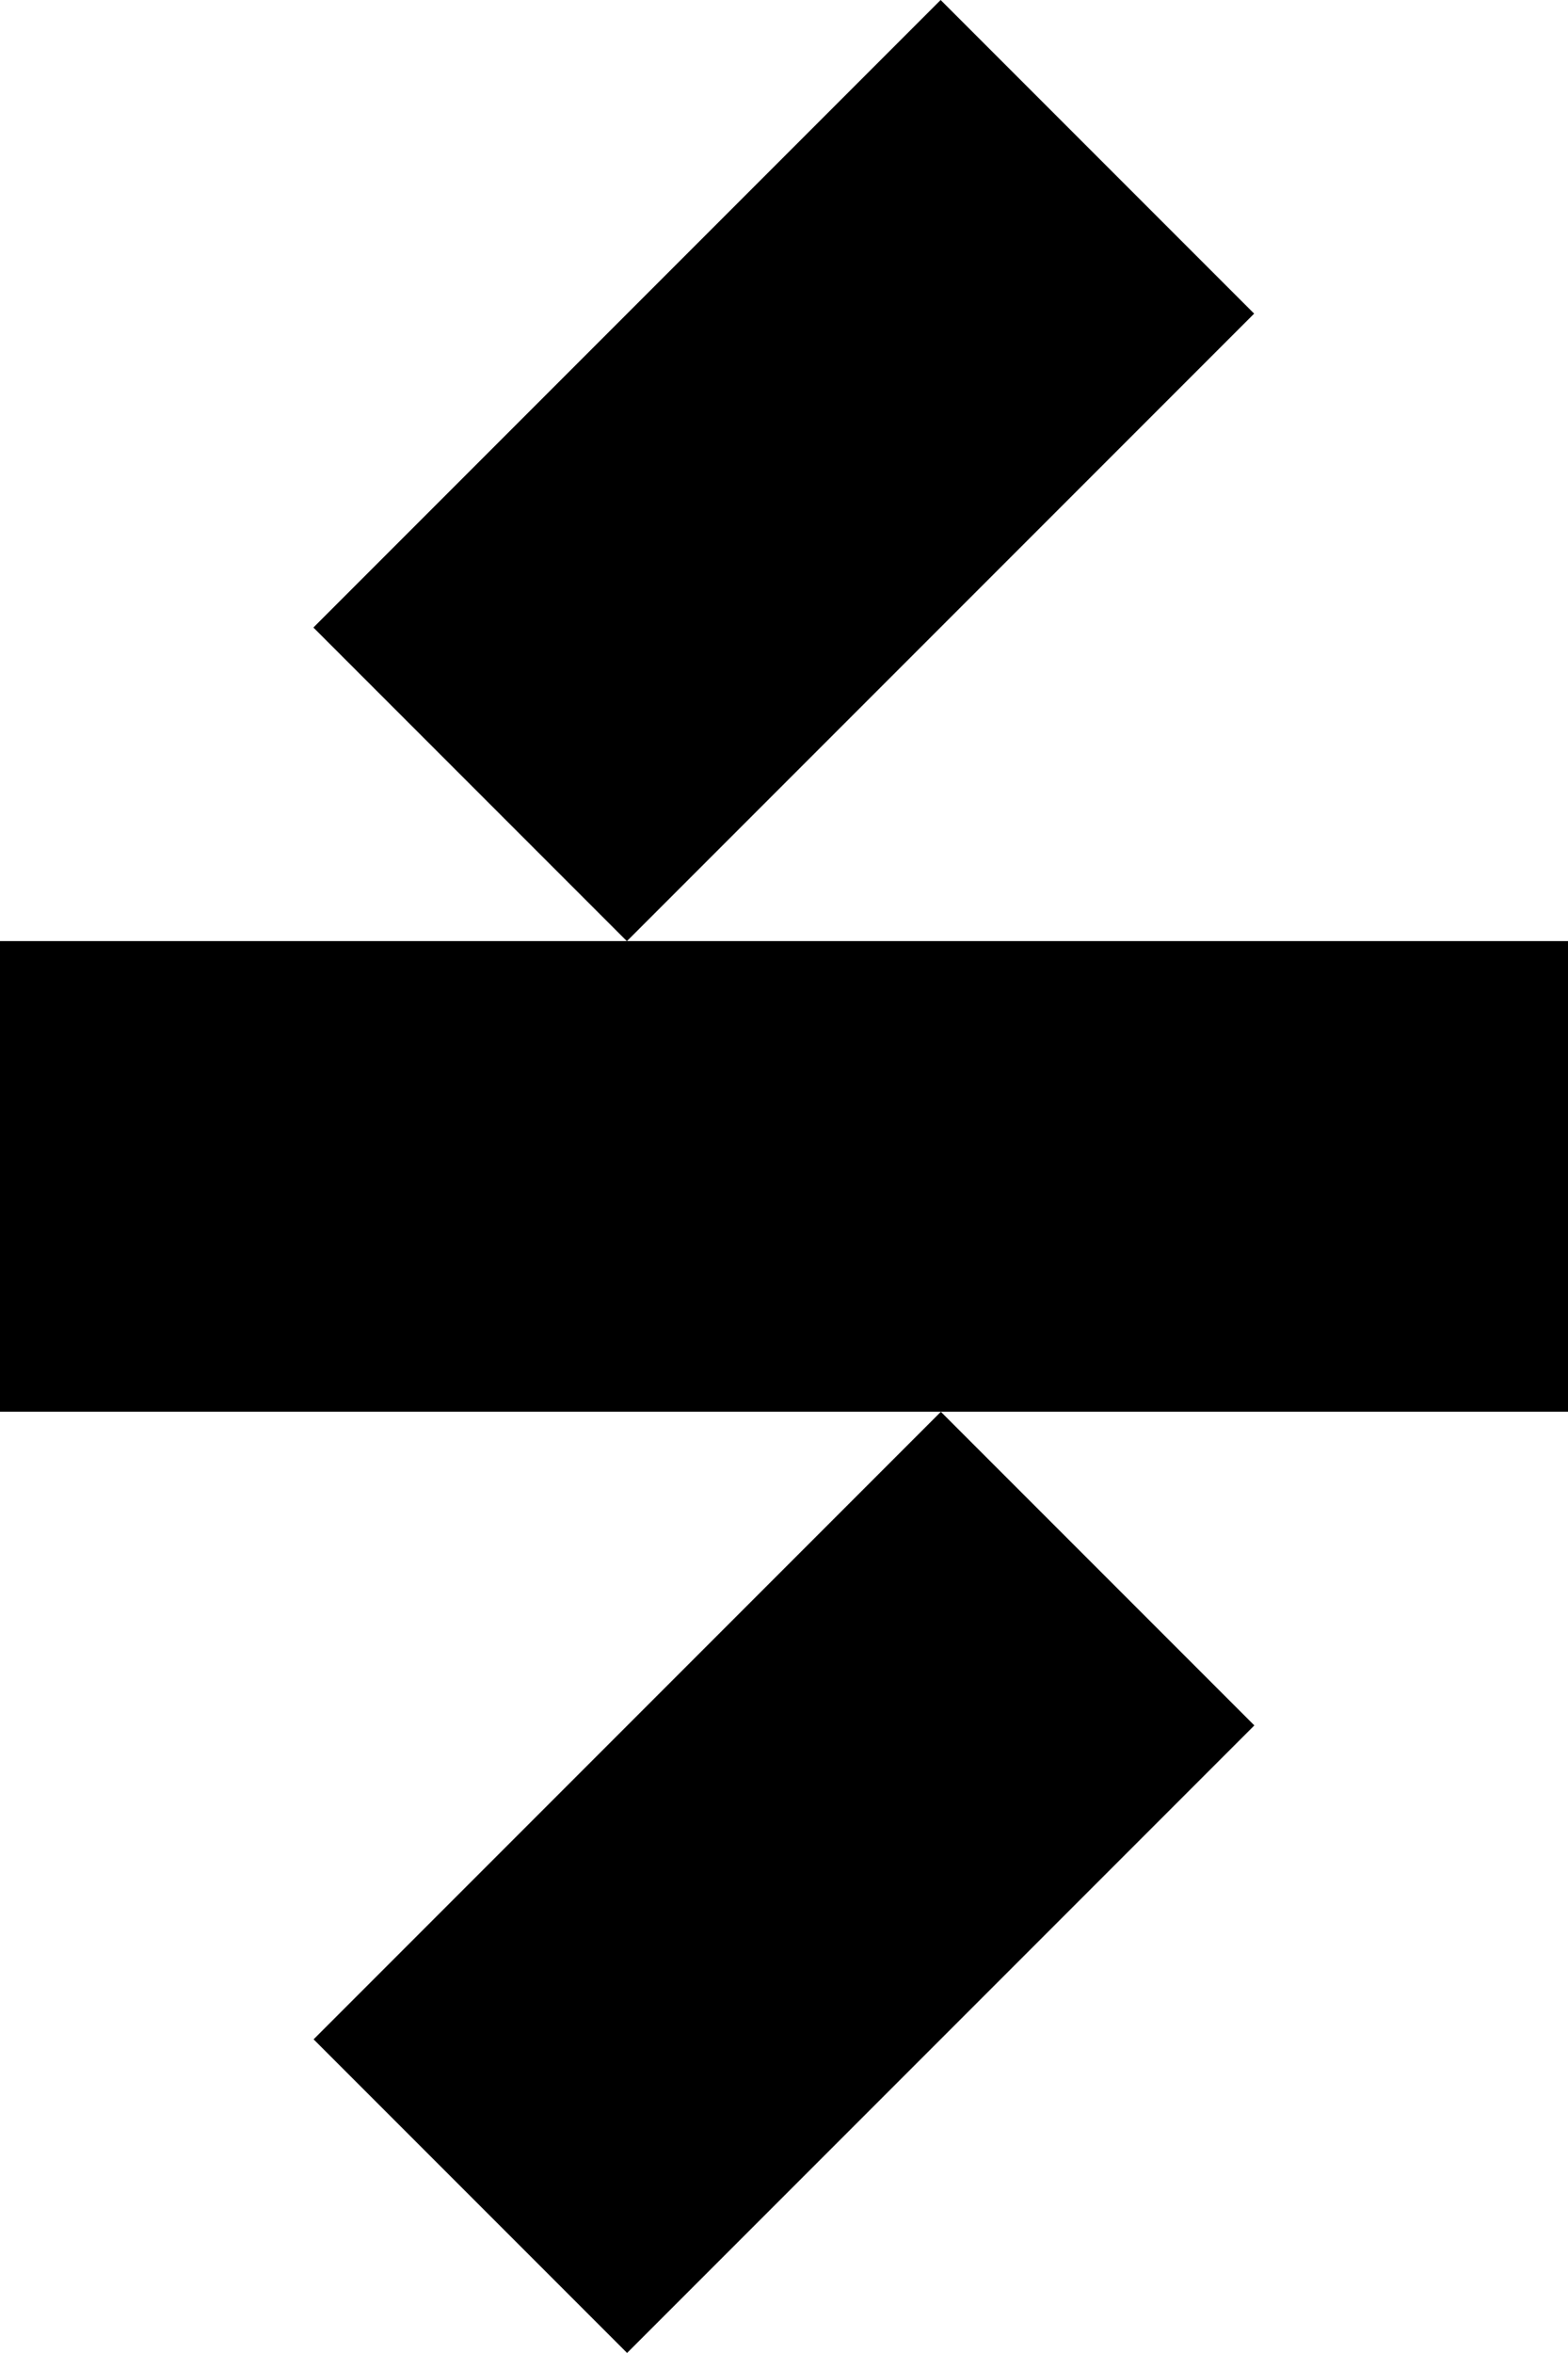 <svg width="30" height="45" viewBox="0 0 30 45" fill="none" xmlns="http://www.w3.org/2000/svg">
<path d="M17.997 -3.08813e-05L5.996 12.001L11.994 17.999L23.995 5.998L17.997 -3.08813e-05Z" fill="black"/>
<path d="M18.001 27L6 39.001L11.998 44.999L23.999 32.998L18.001 27Z" fill="black"/>
<path d="M30 17.998H0V26.998H30V17.998Z" fill="black"/>
</svg>
